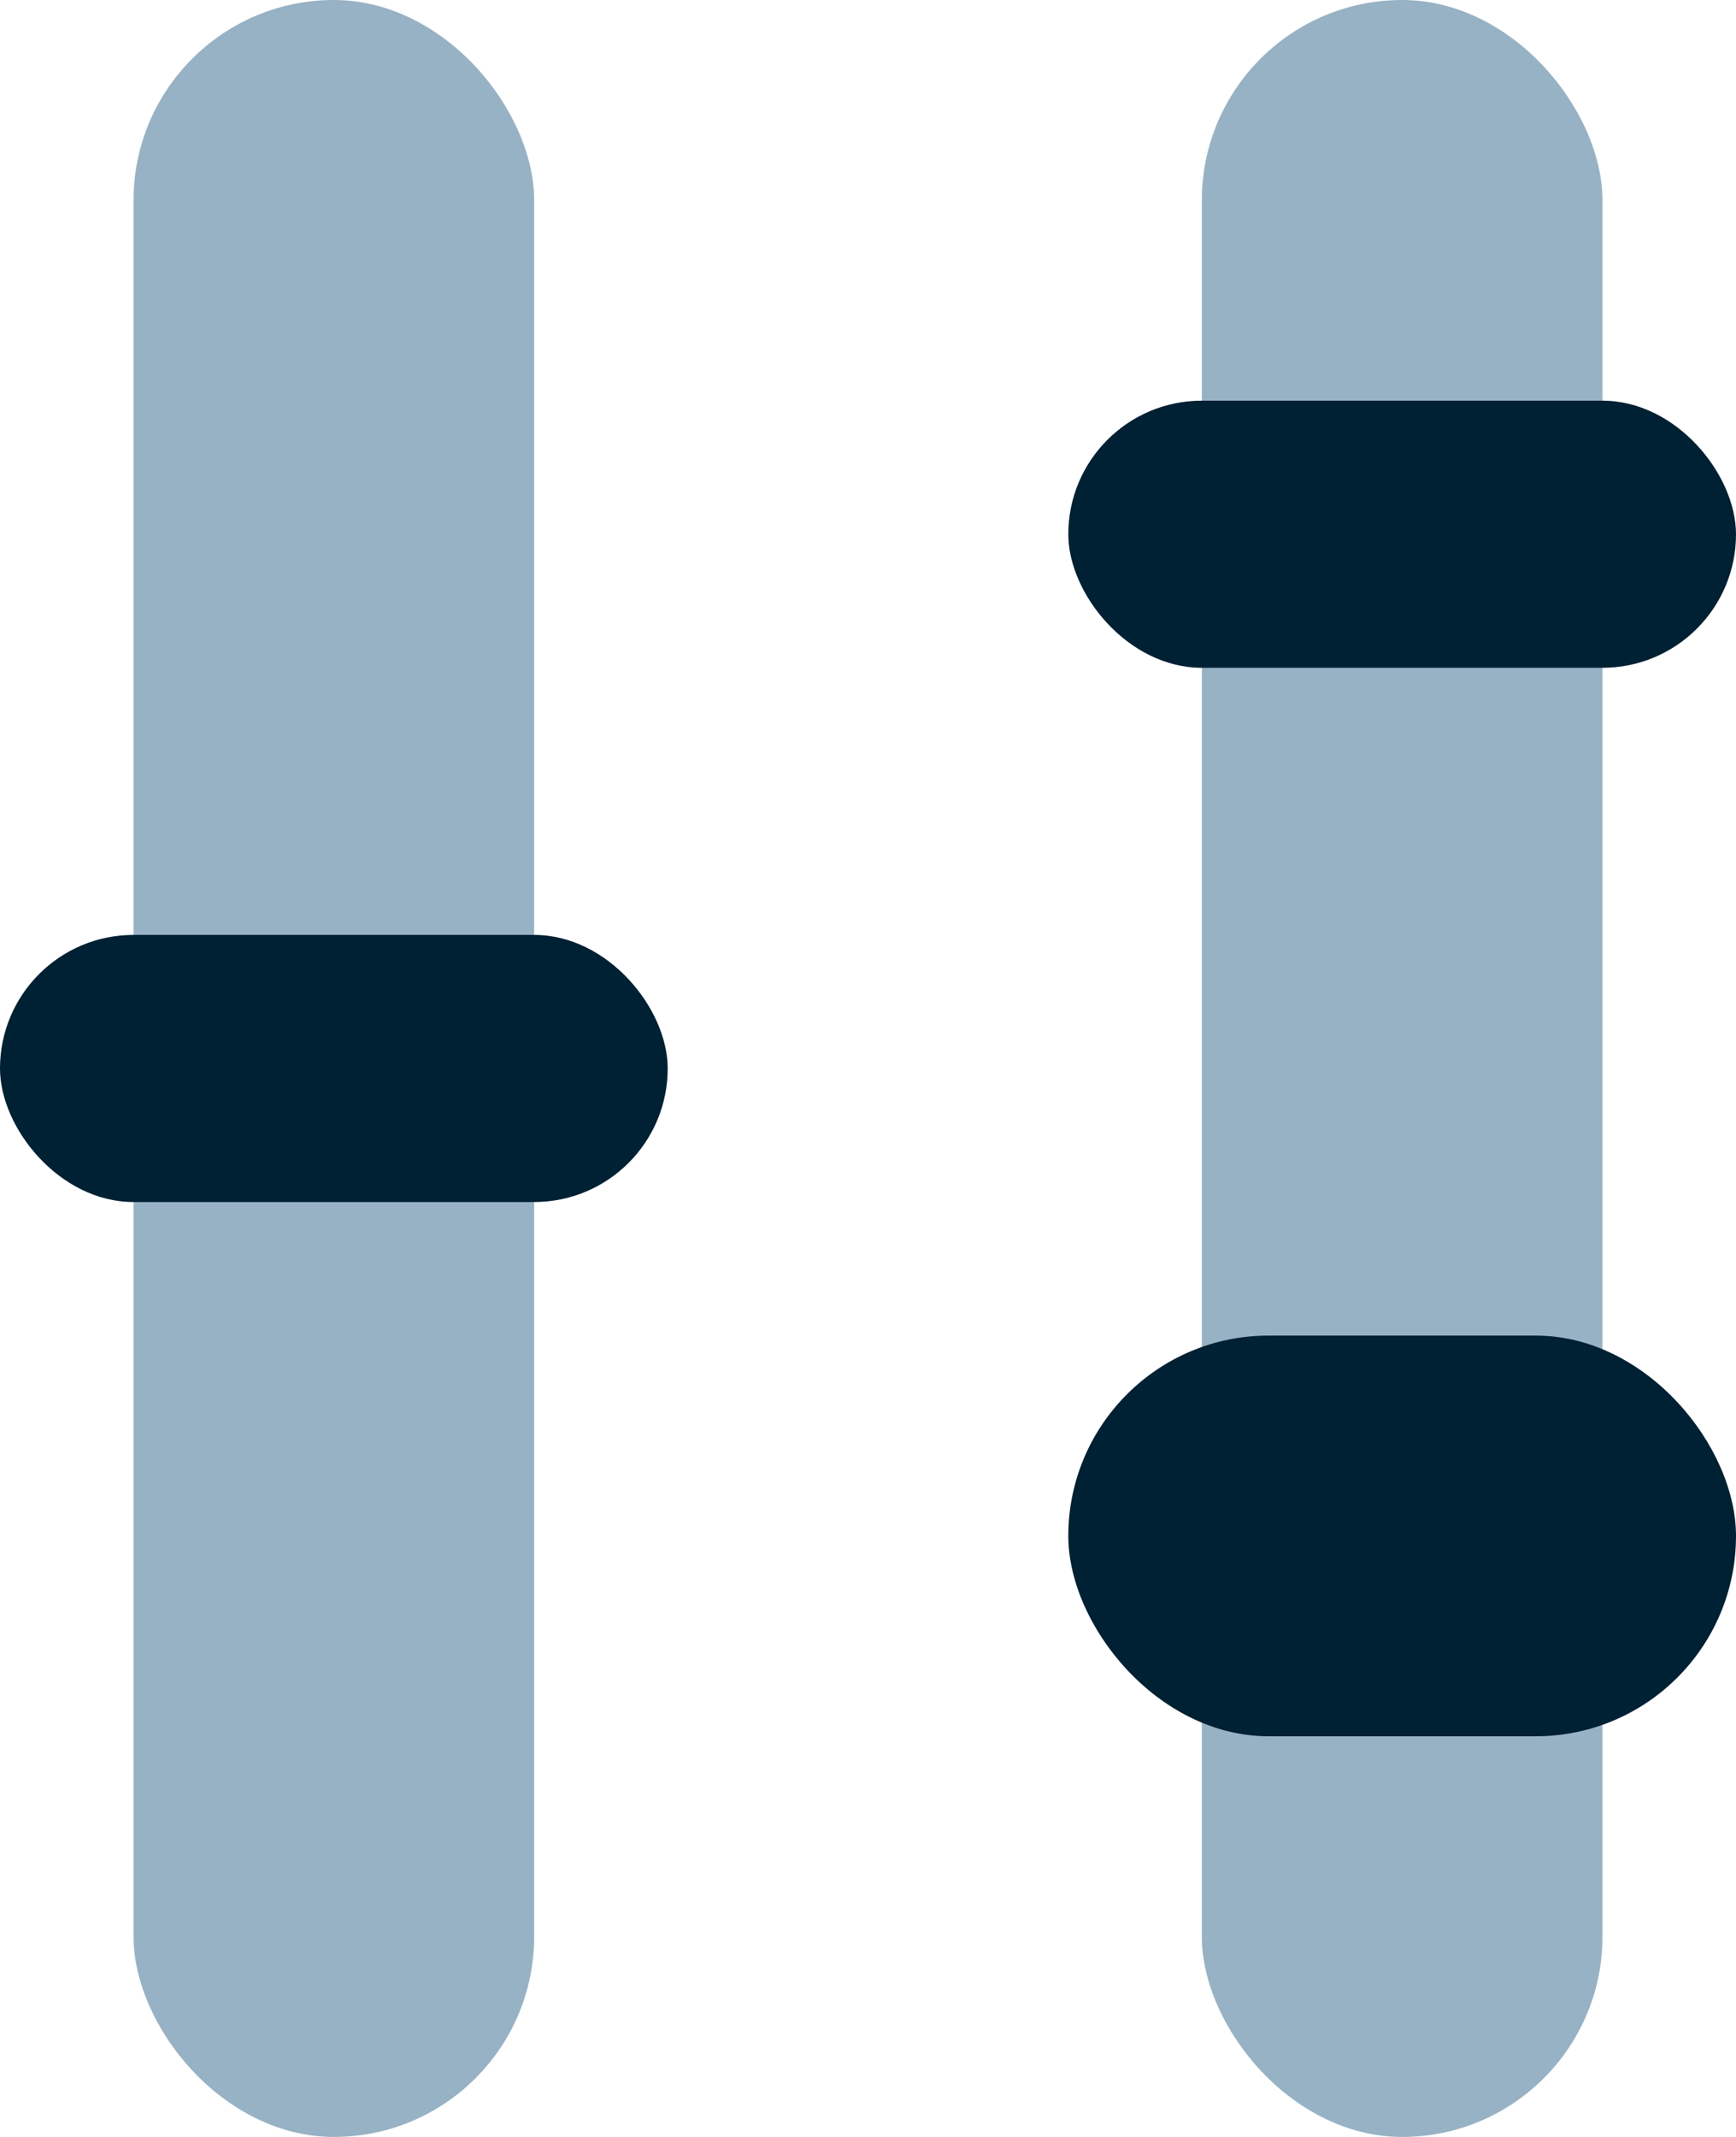 <svg width="13" height="16" viewBox="0 0 13 16" fill="none" xmlns="http://www.w3.org/2000/svg">
<rect x="1" width="3" height="16" rx="1.5" fill="#97B2C4"/>
<rect y="7" width="5" height="2" rx="1" fill="#002033"/>
<rect x="9" width="3" height="16" rx="1.5" fill="#97B2C4"/>
<rect x="8" y="3" width="5" height="2" rx="1" fill="#002033"/>
<rect x="8" y="10" width="5" height="3" rx="1.5" fill="#002033"/>
</svg>
